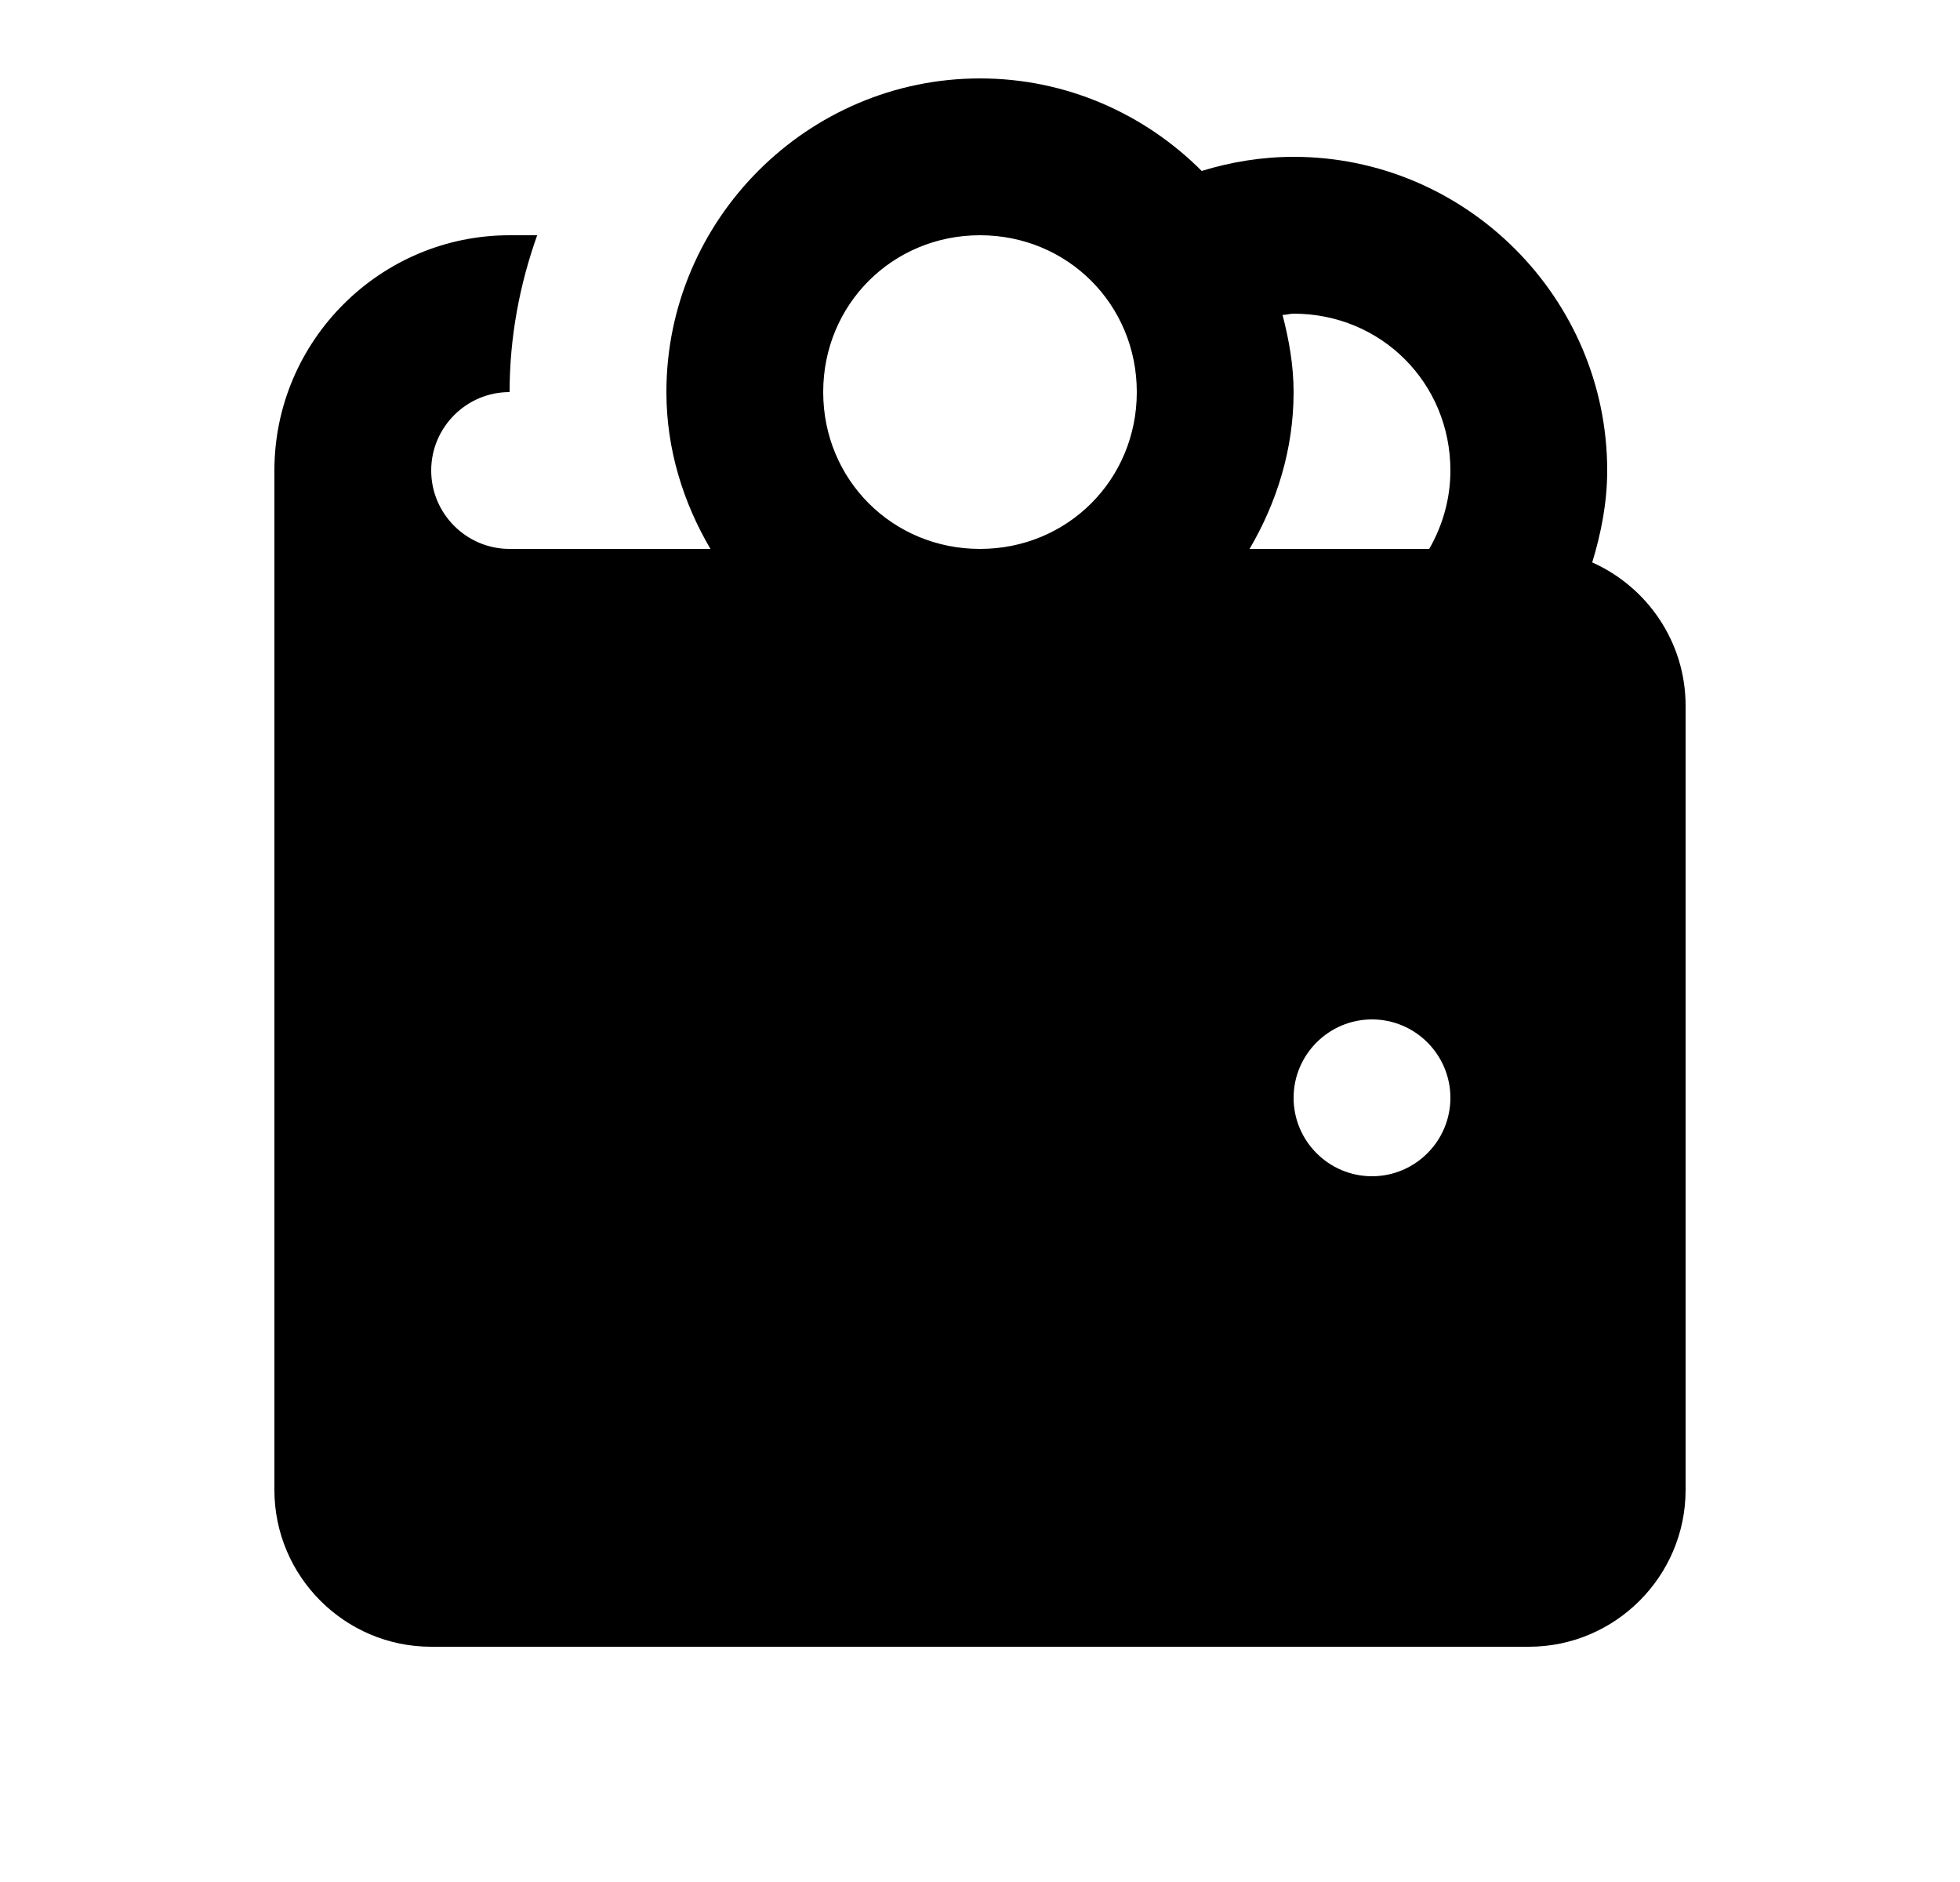 <svg width="25" height="24" viewBox="0 0 25 24" fill="none" xmlns="http://www.w3.org/2000/svg">
<path d="M12.5 1C10.301 1 8.5 2.801 8.5 5C8.5 5.73 8.715 6.41 9.062 7H6.5C5.949 7 5.5 6.551 5.5 6C5.5 5.449 5.949 5 6.5 5C6.5 4.297 6.629 3.625 6.852 3H6.5C4.848 3 3.5 4.348 3.5 6V19C3.5 20.102 4.398 21 5.5 21H19.5C20.602 21 21.5 20.102 21.5 19V9C21.5 8.184 21.008 7.484 20.309 7.172C20.422 6.801 20.5 6.41 20.5 6C20.5 3.801 18.699 2 16.5 2C16.094 2 15.699 2.066 15.328 2.18C14.602 1.453 13.602 1 12.5 1ZM12.5 3C13.617 3 14.5 3.883 14.5 5C14.5 6.117 13.617 7 12.5 7C11.383 7 10.5 6.117 10.5 5C10.5 3.883 11.383 3 12.5 3ZM16.5 4C17.617 4 18.5 4.883 18.5 6C18.5 6.367 18.398 6.707 18.23 7H15.938C16.285 6.41 16.5 5.73 16.5 5C16.5 4.66 16.441 4.332 16.359 4.016C16.41 4.016 16.453 4 16.5 4ZM17.5 13C18.051 13 18.5 13.449 18.5 14C18.5 14.551 18.051 15 17.5 15C16.949 15 16.5 14.551 16.5 14C16.5 13.449 16.949 13 17.5 13Z" fill="black"/>
</svg>
